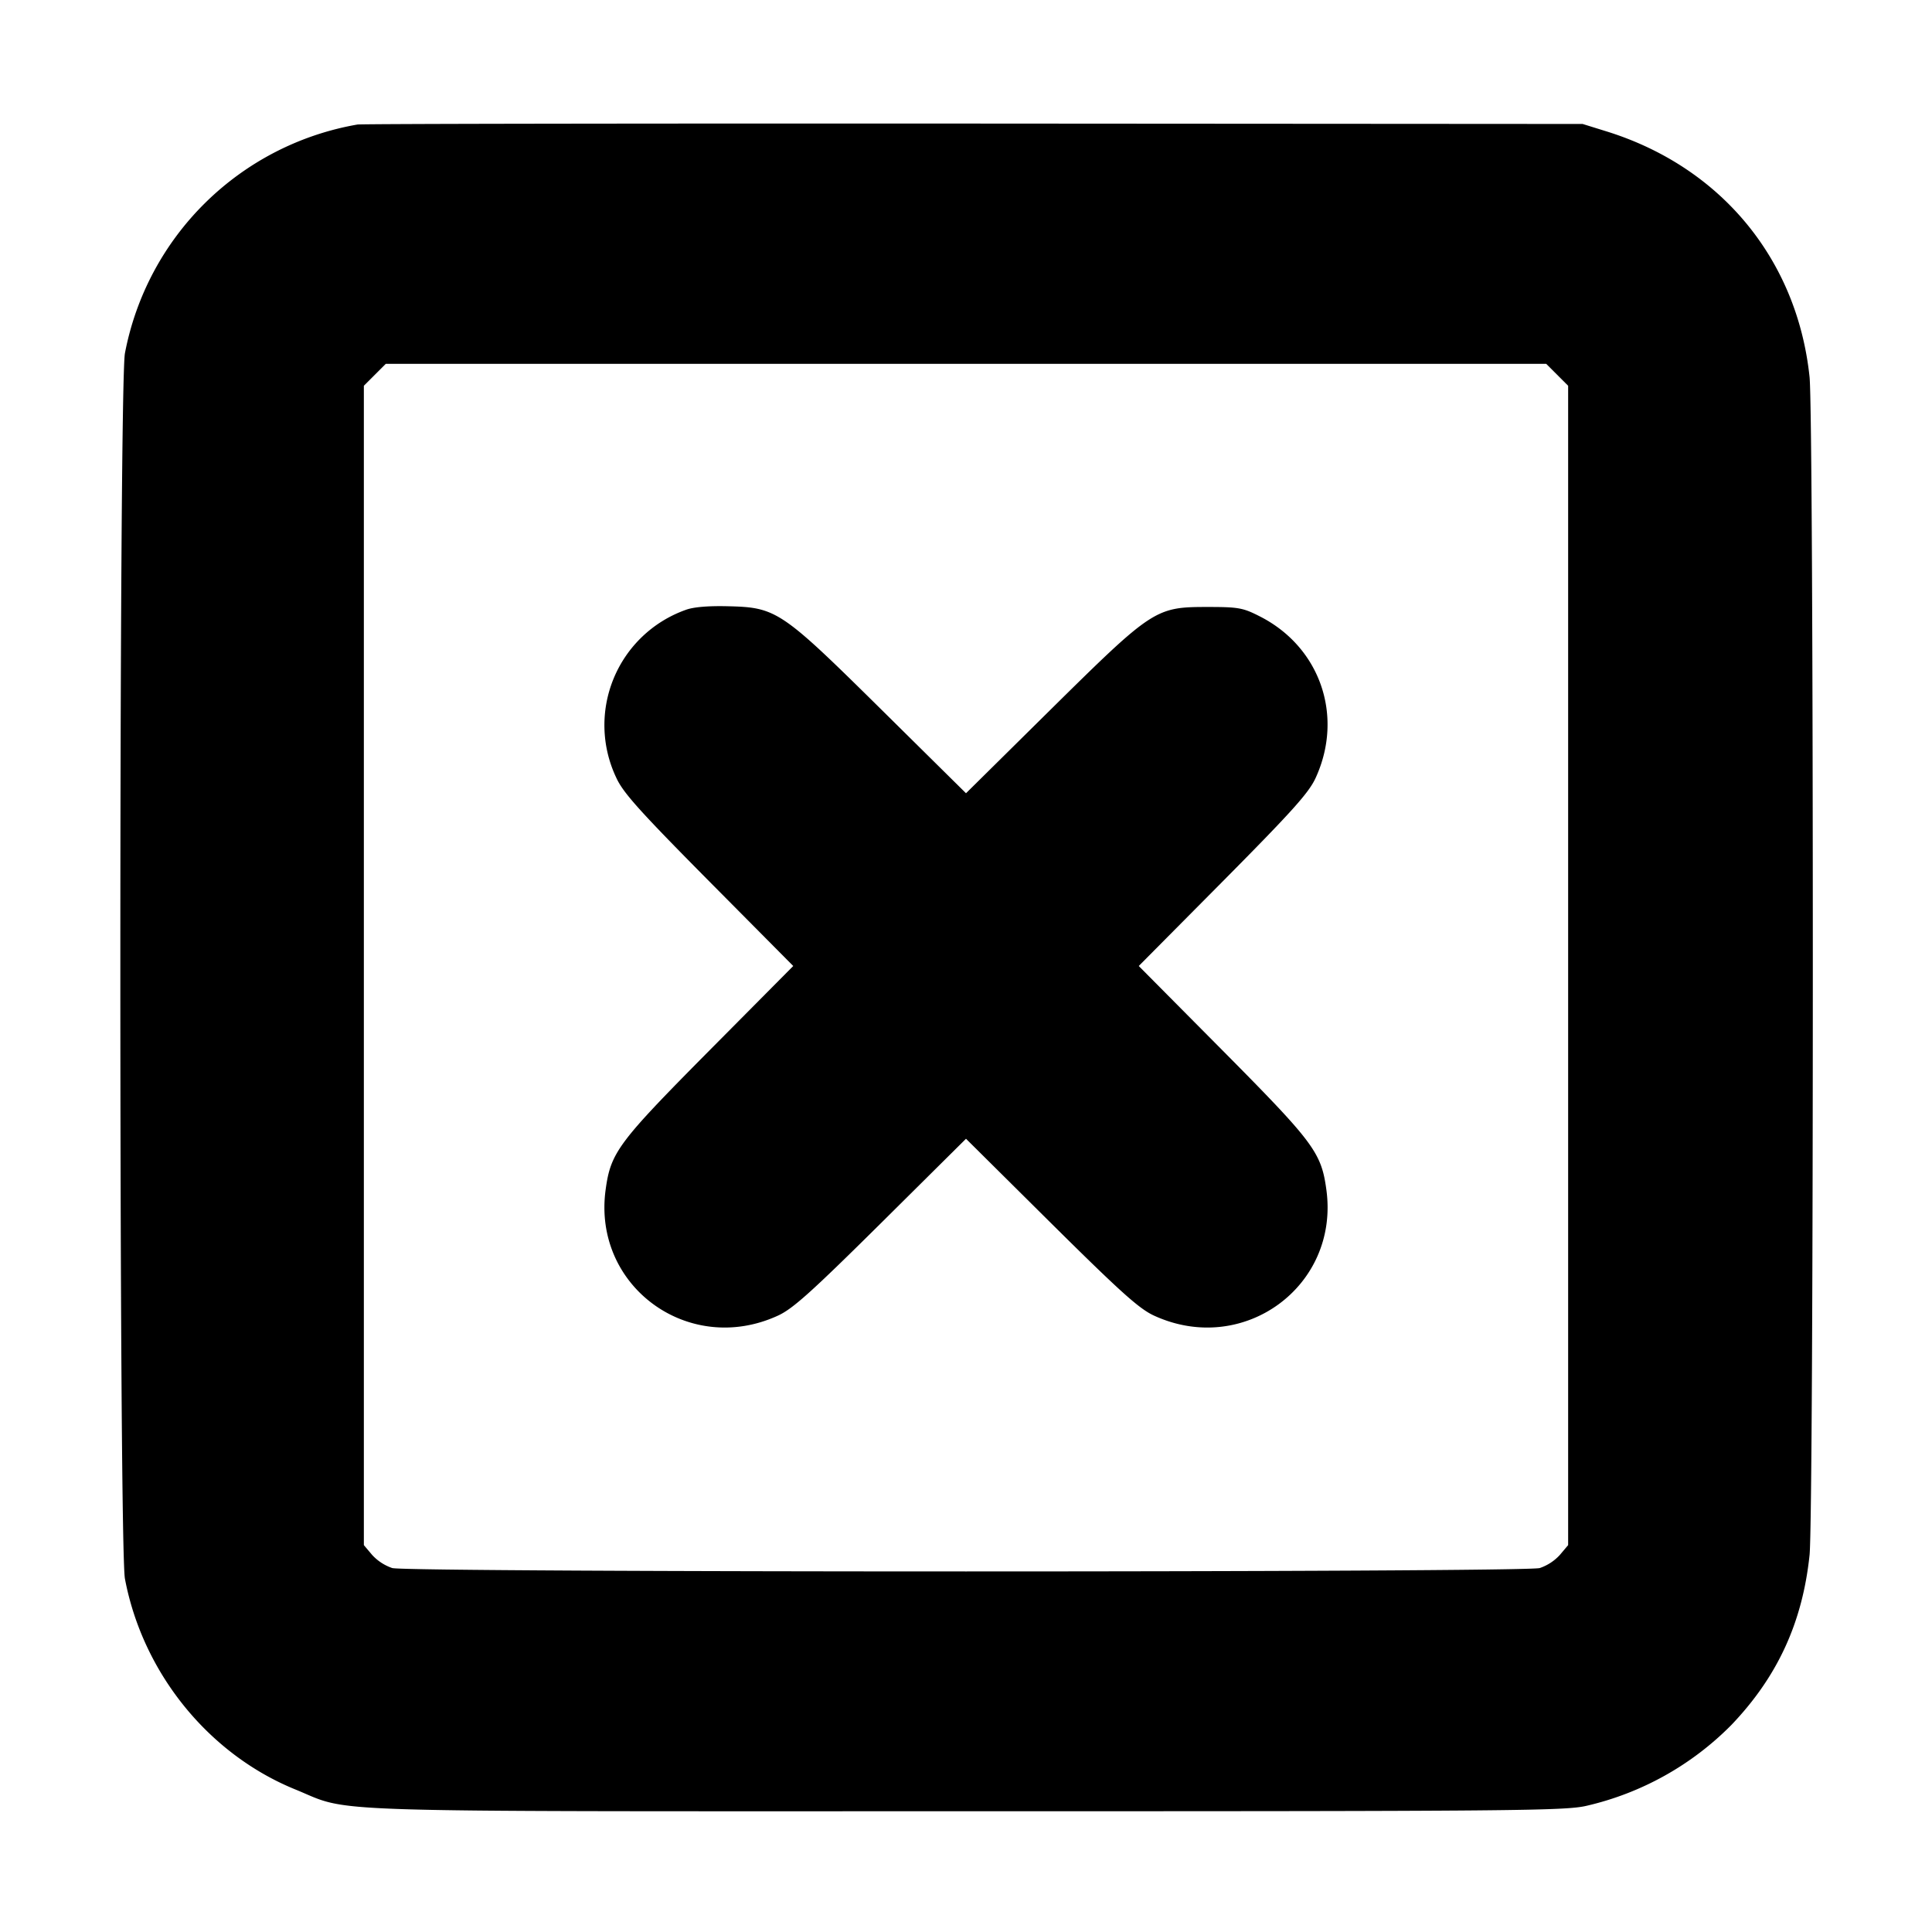 <svg xmlns="http://www.w3.org/2000/svg" width="24" height="24" fill="none" stroke="currentColor" stroke-linecap="round" stroke-linejoin="round" stroke-width="3"><path fill="#000" fill-rule="evenodd" stroke="none" d="M4.44 1.547a3.56 3.56 0 0 0-2.888 2.841c-.076.399-.076 14.825 0 15.224.221 1.168 1.036 2.177 2.116 2.617.716.292.076.271 8.332.271 6.835 0 7.443-.005 7.71-.068a3.7 3.7 0 0 0 1.798-1.004c.573-.6.883-1.272.971-2.111.054-.511.054-14.123 0-14.634-.154-1.464-1.103-2.611-2.526-3.052l-.293-.091-7.56-.005c-4.158-.002-7.605.003-7.66.012m14.904 3.109.136.136v14.402l-.103.122a.6.6 0 0 1-.25.163c-.204.056-14.05.056-14.254 0a.6.6 0 0 1-.25-.163l-.103-.122V4.792l.136-.136.136-.136h14.416zM8.516 7.577a1.52 1.52 0 0 0-.86 2.085c.084.185.289.413 1.15 1.282L9.854 12l-1.048 1.056c-1.131 1.141-1.22 1.261-1.283 1.726-.162 1.197 1.032 2.069 2.139 1.562.185-.084.413-.289 1.282-1.15L12 14.146l1.056 1.048c.869.861 1.097 1.066 1.282 1.15 1.107.507 2.301-.365 2.139-1.562-.063-.465-.152-.585-1.283-1.726L14.146 12l1.048-1.056c.861-.869 1.066-1.097 1.15-1.282.352-.769.055-1.626-.696-2.006-.208-.106-.264-.116-.648-.116-.647 0-.68.022-1.95 1.276L12 9.854l-1.05-1.038C9.703 7.584 9.646 7.545 9.04 7.531c-.246-.006-.431.01-.524.046"/></svg>